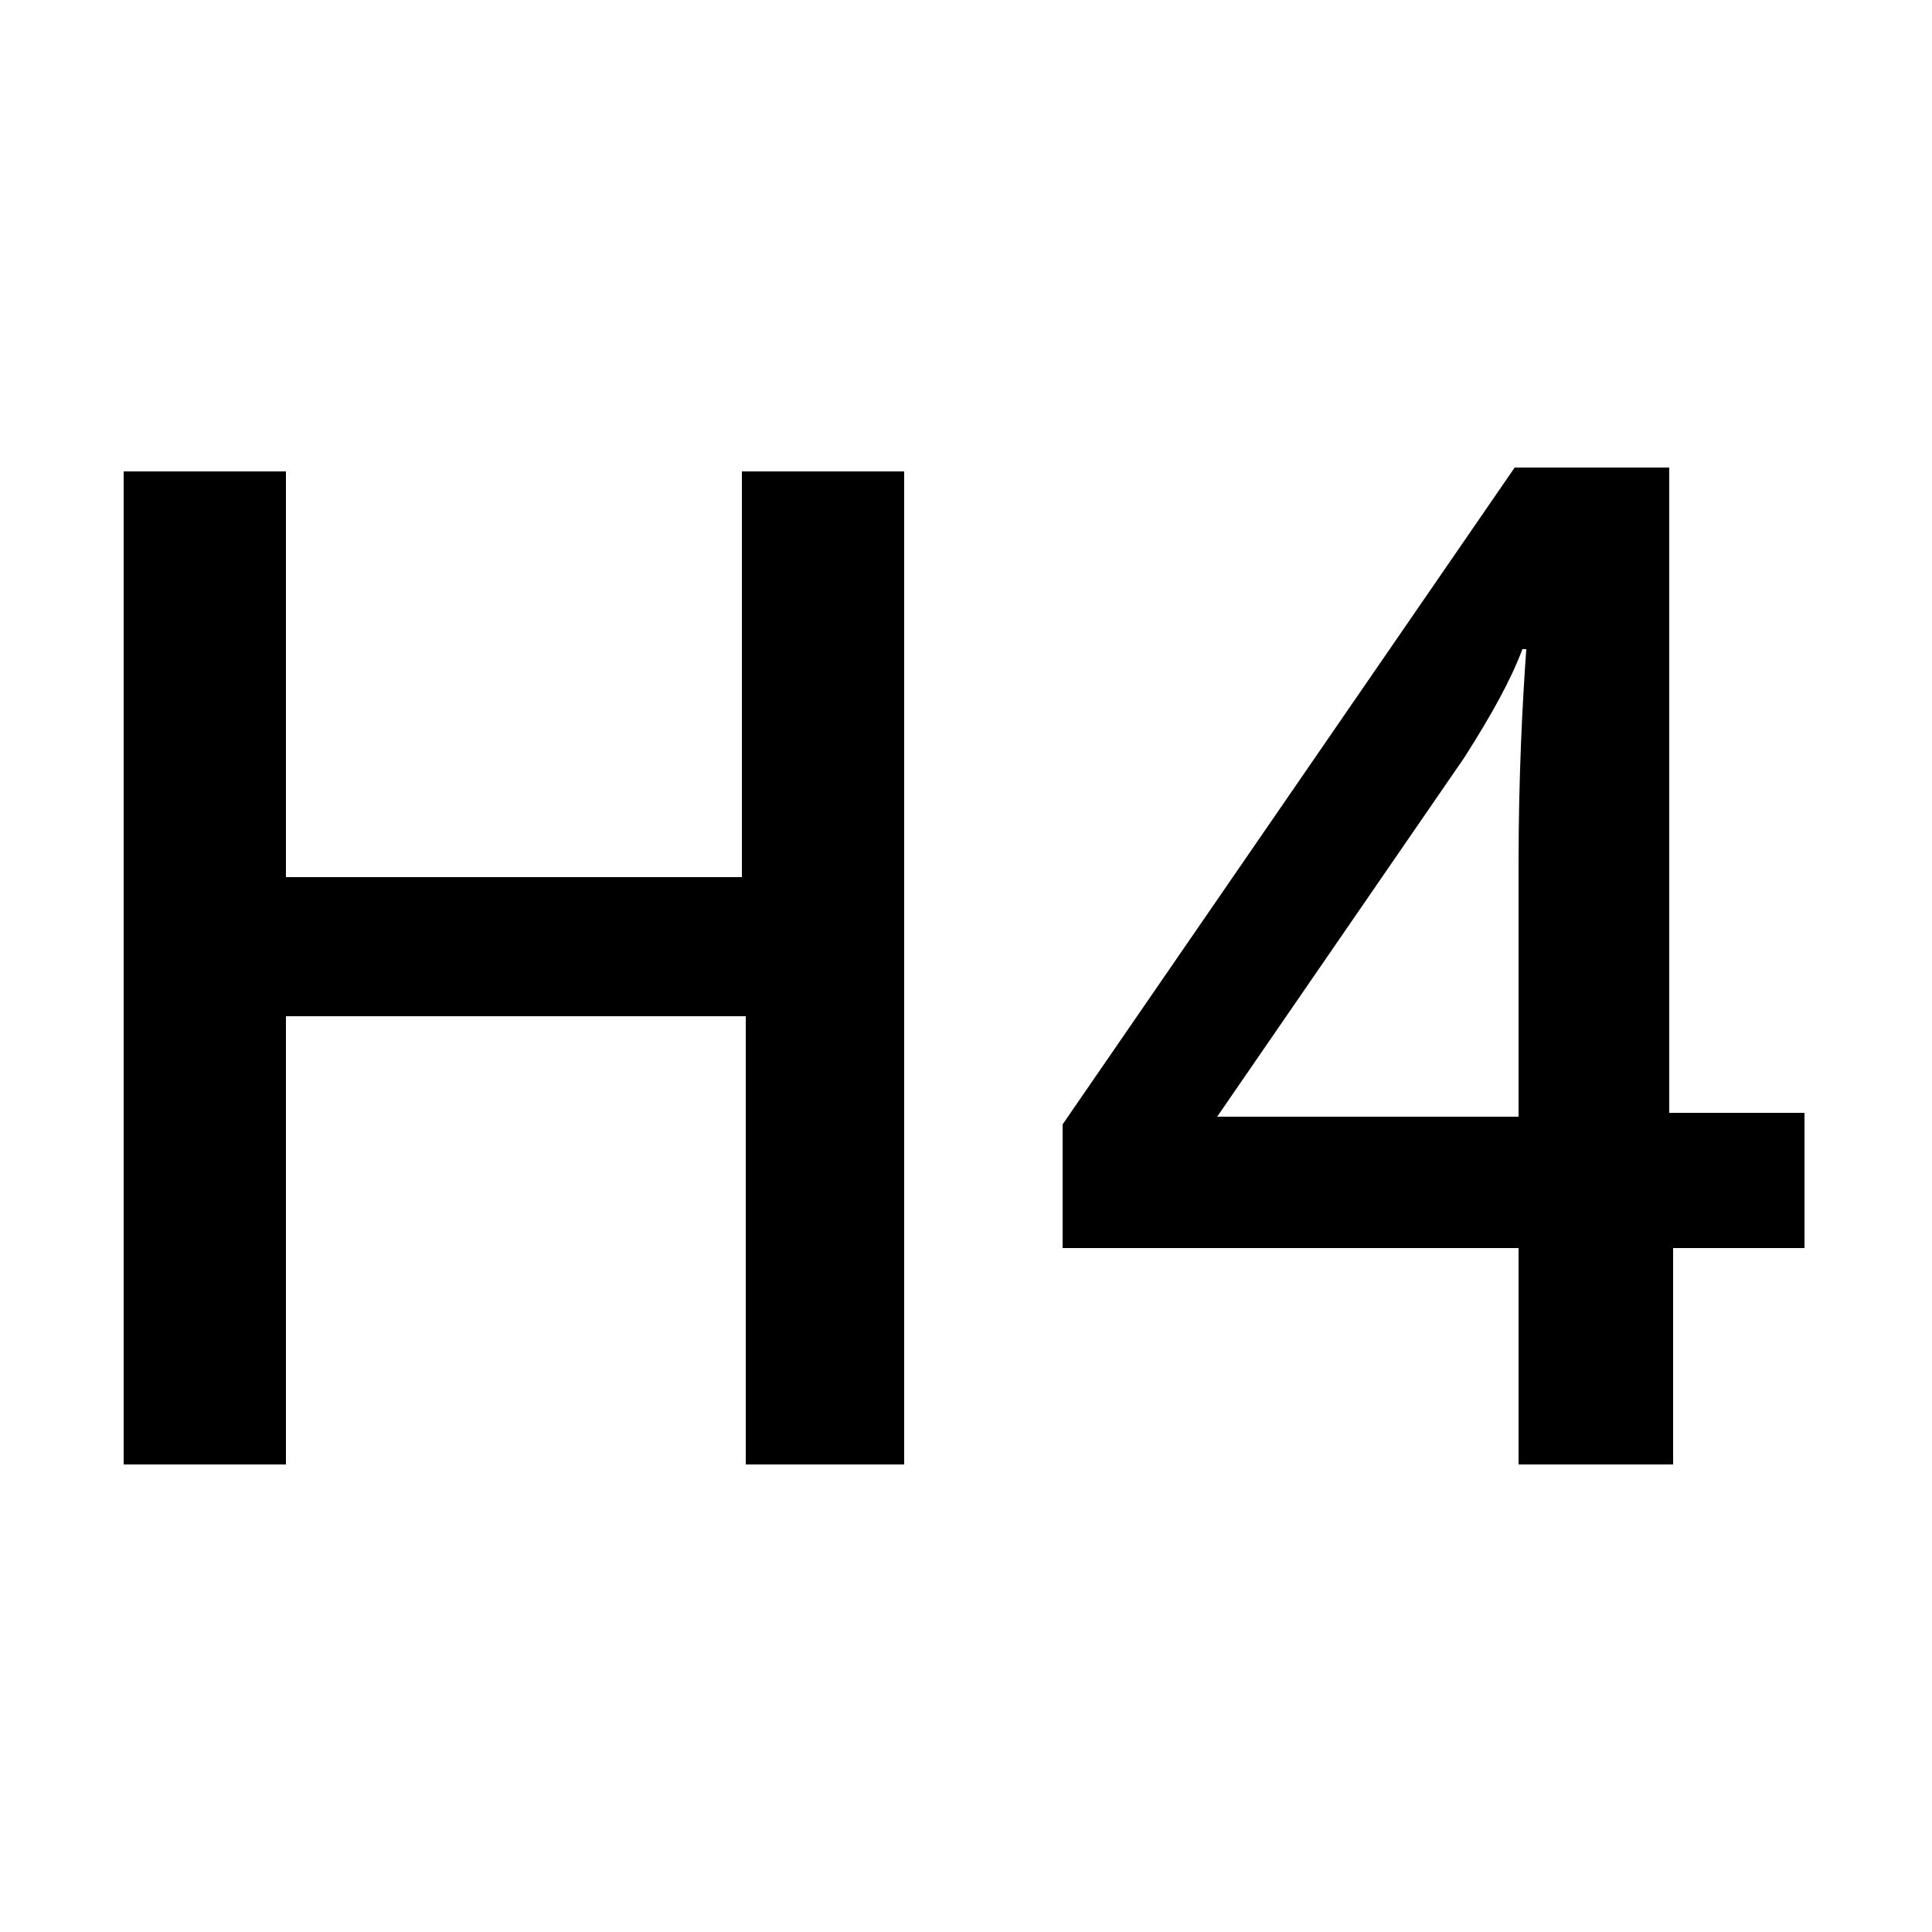 <?xml version="1.0" encoding="utf-8"?>
<!-- Generator: Adobe Illustrator 19.2.0, SVG Export Plug-In . SVG Version: 6.00 Build 0)  -->
<svg version="1.1" id="Layer_1" xmlns="http://www.w3.org/2000/svg" xmlns:xlink="http://www.w3.org/1999/xlink" x="0px" y="0px"
	 viewBox="0 0 50 50" style="enable-background:new 0 0 50 50;" xml:space="preserve">
<path d="M23.5,37.9h-4.2V26.3H7.4v11.6H3.2V12.2h4.2v10.5h11.8V12.2h4.2V37.9z"/>
<path d="M46.8,32.3h-3.5v5.6h-4v-5.6H27.5v-3.2l11.7-17h4v16.7h3.5V32.3z M39.3,28.8v-6.4c0-2.3,0.1-4.2,0.2-5.6h-0.1
	c-0.3,0.8-0.8,1.7-1.5,2.8l-6.4,9.3H39.3z"/>
</svg>
